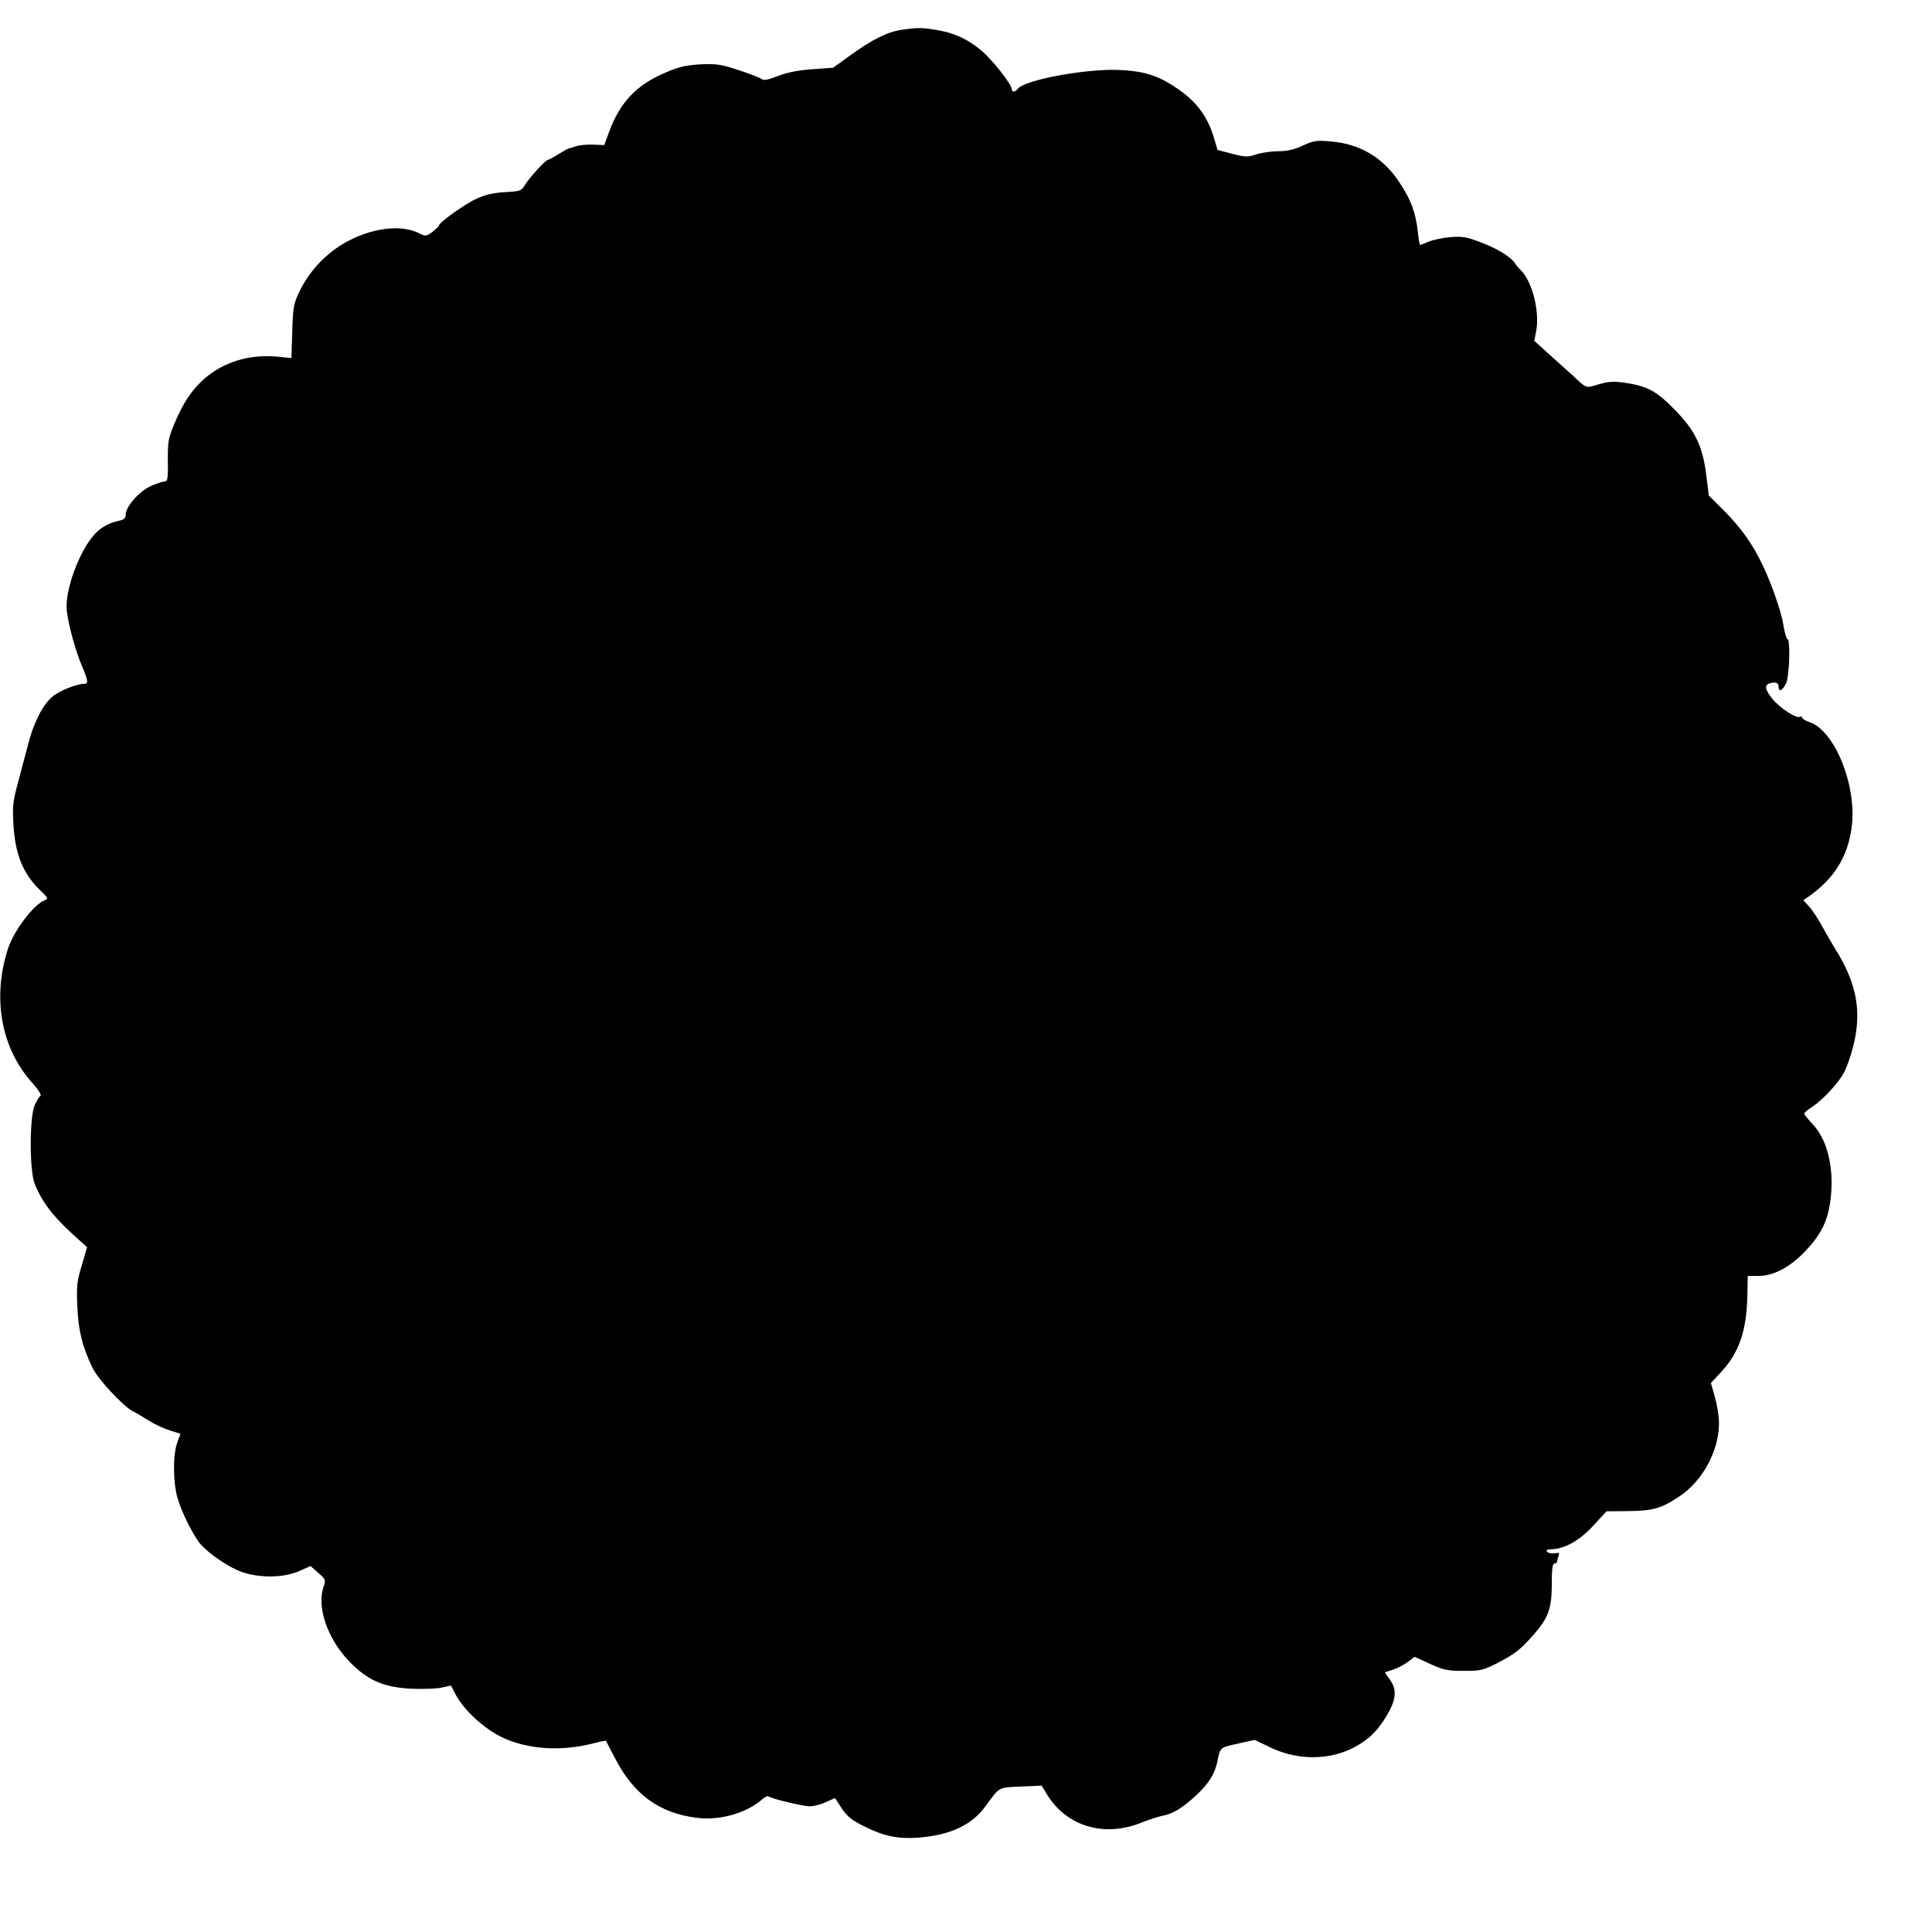 <?xml version="1.0" standalone="no"?>
<!DOCTYPE svg PUBLIC "-//W3C//DTD SVG 20010904//EN"
 "http://www.w3.org/TR/2001/REC-SVG-20010904/DTD/svg10.dtd">
<svg version="1.0" xmlns="http://www.w3.org/2000/svg"
 width="907pt" height="907pt" viewBox="0 0 907 907"
 preserveAspectRatio="xMidYMid meet">
<g transform="translate(0,907) scale(0.1,-0.1)"
fill="#000000" stroke="none">
<path d="M4232 8930 c-66 -10 -135 -44 -239 -119 l-82 -59 -98 -7 c-67 -5
-118 -15 -161 -32 -44 -17 -67 -22 -75 -15 -7 6 -55 25 -107 42 -84 28 -105
31 -180 28 -68 -4 -101 -11 -164 -38 -138 -58 -216 -140 -268 -283 l-21 -58
-56 2 c-31 1 -67 -3 -81 -9 -14 -5 -27 -9 -30 -9 -3 0 -24 -12 -47 -26 -24
-15 -46 -27 -50 -27 -11 0 -89 -85 -109 -119 -16 -27 -22 -29 -93 -33 -54 -3
-93 -12 -134 -31 -55 -25 -177 -112 -177 -127 0 -3 -14 -16 -30 -29 -29 -21
-32 -21 -63 -6 -79 40 -205 28 -324 -32 -105 -53 -190 -141 -241 -249 -24 -52
-27 -73 -30 -182 l-4 -123 -71 7 c-129 11 -249 -26 -340 -106 -57 -51 -97
-111 -138 -208 -29 -70 -32 -86 -31 -174 1 -82 -1 -98 -14 -98 -8 0 -37 -9
-64 -21 -54 -23 -120 -97 -120 -135 0 -17 -8 -24 -32 -29 -82 -18 -129 -62
-182 -170 -45 -94 -70 -196 -62 -257 10 -72 41 -185 70 -253 29 -68 32 -85 13
-85 -37 0 -121 -34 -153 -62 -46 -41 -88 -125 -114 -230 -12 -45 -33 -125 -47
-177 -22 -82 -25 -107 -20 -190 8 -143 46 -235 128 -313 33 -31 36 -38 22 -43
-52 -17 -148 -143 -176 -230 -74 -230 -32 -465 113 -627 29 -32 46 -59 40 -63
-6 -3 -18 -23 -27 -43 -25 -55 -25 -310 0 -370 38 -94 94 -163 219 -273 l27
-24 -25 -85 c-23 -76 -25 -97 -21 -195 5 -112 23 -185 70 -284 25 -54 144
-182 190 -206 18 -9 52 -29 77 -45 25 -16 68 -36 96 -45 l51 -16 -15 -42 c-21
-58 -20 -188 2 -262 20 -68 75 -177 109 -216 40 -45 130 -106 190 -128 83 -30
198 -29 271 3 l54 24 36 -32 c35 -30 36 -34 25 -65 -33 -95 18 -244 120 -350
86 -90 163 -123 295 -129 56 -2 119 0 142 6 l41 9 23 -44 c38 -71 131 -157
213 -197 120 -59 281 -70 434 -30 31 8 57 13 58 12 0 -2 19 -37 40 -78 89
-174 209 -262 387 -284 107 -14 234 23 305 86 12 11 26 18 30 15 20 -13 165
-47 195 -47 18 0 52 9 76 20 l42 19 24 -37 c31 -49 50 -65 121 -100 85 -42
154 -56 246 -49 151 12 251 59 316 148 67 92 58 87 166 92 l97 4 22 -36 c92
-155 270 -209 448 -137 34 14 79 28 99 32 48 9 94 37 160 99 56 53 84 98 96
155 13 67 12 66 95 84 l80 18 77 -37 c129 -61 280 -59 396 5 64 35 103 73 146
144 45 75 50 121 18 168 l-26 37 37 12 c20 6 52 23 70 36 l33 25 72 -33 c64
-29 82 -33 158 -33 81 0 91 2 163 39 80 42 105 61 170 136 64 73 81 119 81
231 0 72 3 98 13 98 6 0 12 4 12 9 0 5 3 17 7 27 5 14 2 16 -18 12 -14 -2 -30
1 -36 7 -7 8 -2 11 22 12 61 2 133 42 196 112 l61 66 101 1 c116 1 156 12 241
69 109 72 186 214 186 344 0 31 -9 86 -19 122 l-19 66 48 52 c84 90 119 193
123 353 l2 98 51 0 c69 0 145 40 215 112 74 77 106 138 120 228 23 150 -7 291
-78 369 -24 25 -43 49 -43 53 0 4 17 19 38 32 49 32 122 111 149 161 12 22 31
76 42 119 43 164 19 298 -83 461 -14 22 -41 69 -61 105 -19 36 -47 78 -62 94
l-27 30 29 20 c116 83 178 183 197 316 29 194 -77 460 -197 500 -19 6 -35 16
-35 21 0 6 -4 7 -10 4 -16 -10 -97 43 -130 85 -36 45 -38 66 -8 73 26 7 38 1
38 -19 0 -26 21 -14 36 21 15 37 20 205 5 205 -4 0 -14 33 -20 73 -7 42 -35
129 -65 203 -58 143 -121 237 -224 338 l-60 60 -12 98 c-17 135 -53 209 -151
308 -84 85 -124 106 -224 122 -59 9 -79 8 -129 -6 -65 -19 -54 -23 -131 49
-12 11 -56 50 -97 87 l-75 68 9 47 c17 92 -19 233 -73 285 -10 10 -21 23 -26
31 -19 30 -78 67 -155 97 -72 28 -91 31 -148 27 -36 -3 -82 -13 -102 -21 -21
-9 -39 -16 -41 -16 -3 0 -7 28 -11 63 -10 89 -31 147 -85 229 -76 117 -184
182 -322 194 -69 6 -82 4 -134 -20 -41 -19 -74 -26 -116 -26 -32 0 -78 -7
-102 -15 -39 -13 -50 -13 -112 3 l-69 18 -16 54 c-33 111 -89 182 -195 249
-80 51 -147 69 -260 73 -159 4 -432 -47 -466 -88 -14 -17 -29 -18 -29 -3 0 23
-91 138 -142 181 -66 55 -124 82 -209 97 -72 12 -89 12 -167 1z"/>
</g>
</svg>
